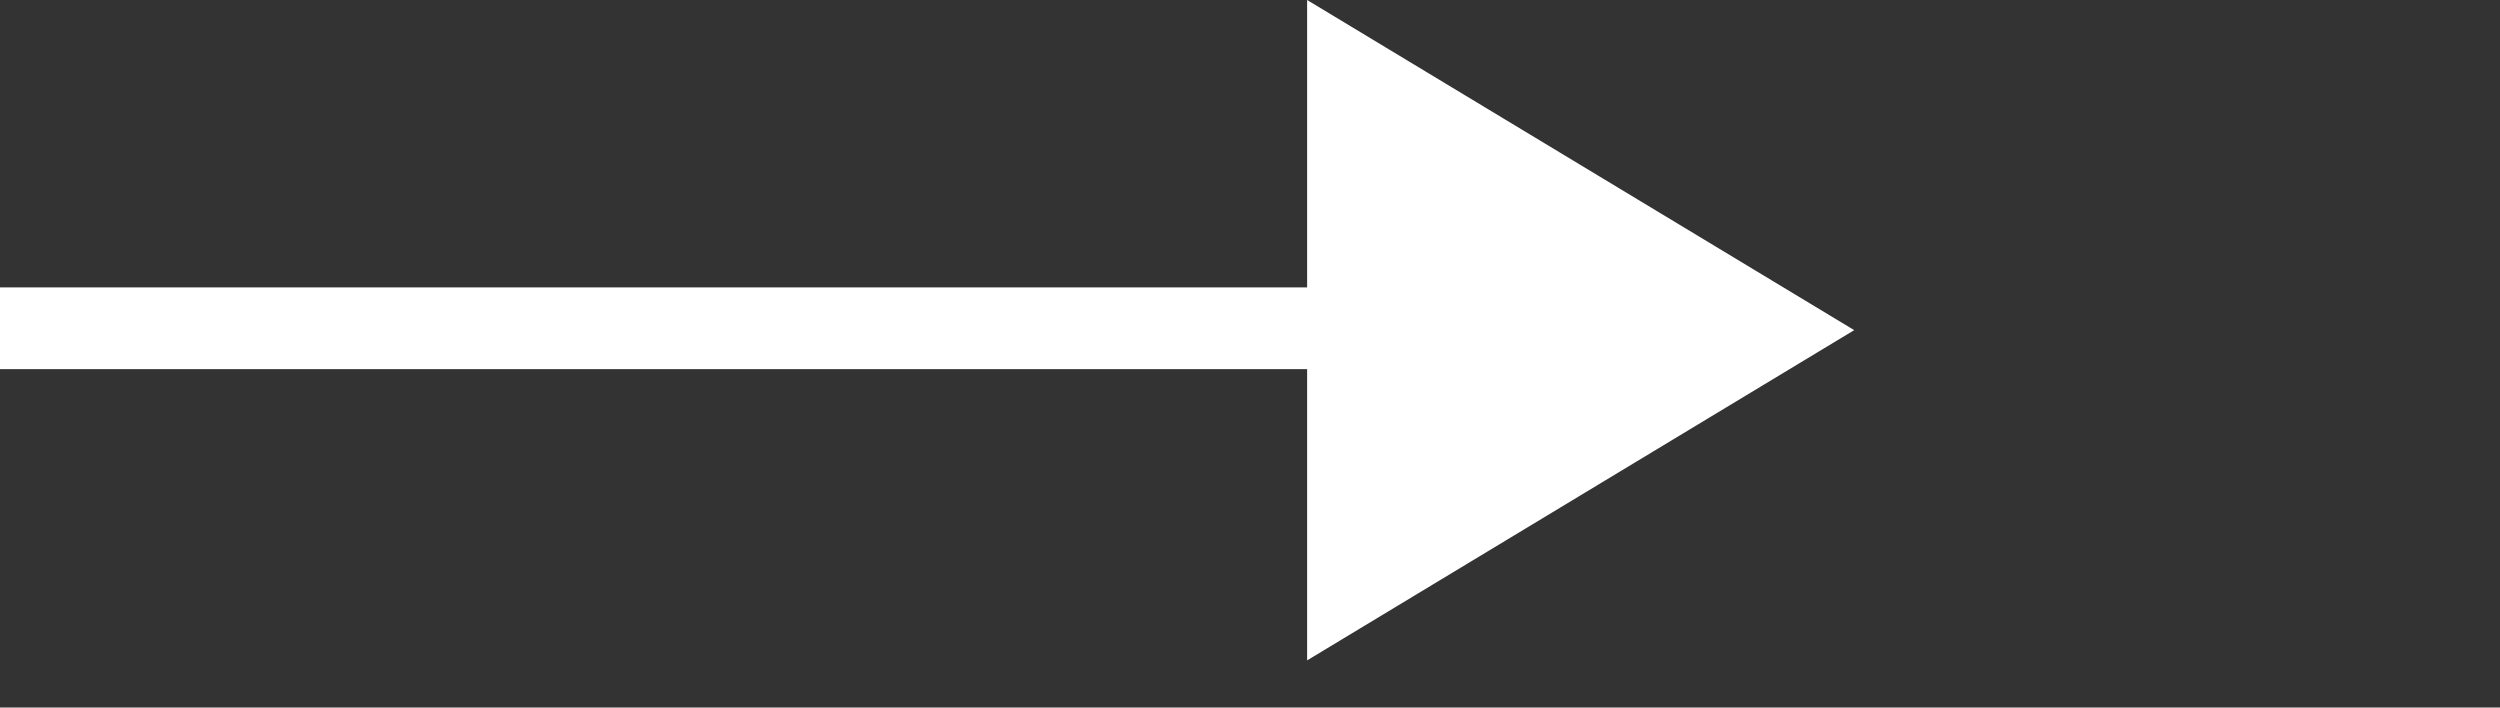 <?xml version="1.0" encoding="utf-8"?>
<!-- Generator: Adobe Illustrator 13.0.2, SVG Export Plug-In  -->
<!DOCTYPE svg PUBLIC "-//W3C//DTD SVG 1.1//EN" "http://www.w3.org/Graphics/SVG/1.1/DTD/svg11.dtd">
<svg version="1.1"
	 xmlns="http://www.w3.org/2000/svg" xmlns:xlink="http://www.w3.org/1999/xlink" xmlns:a="http://ns.adobe.com/AdobeSVGViewerExtensions/3.0/"
	 x="0px" y="0px" width="53px" height="15px" viewBox="0 0 53 15" enable-background="new 0 0 53 15" xml:space="preserve">
<rect x="0" y="0" width="53" height="15" fill="#333333" stroke="none"/>
<defs>
</defs>
<polygon id="Fill-1-Copy-7_2_" fill="#FFFFFF" points="27.711,6.093 0,6.093 0,7.825 27.711,7.825 27.711,14 39.309,6.999 27.711,0 
	"/>
</svg>
